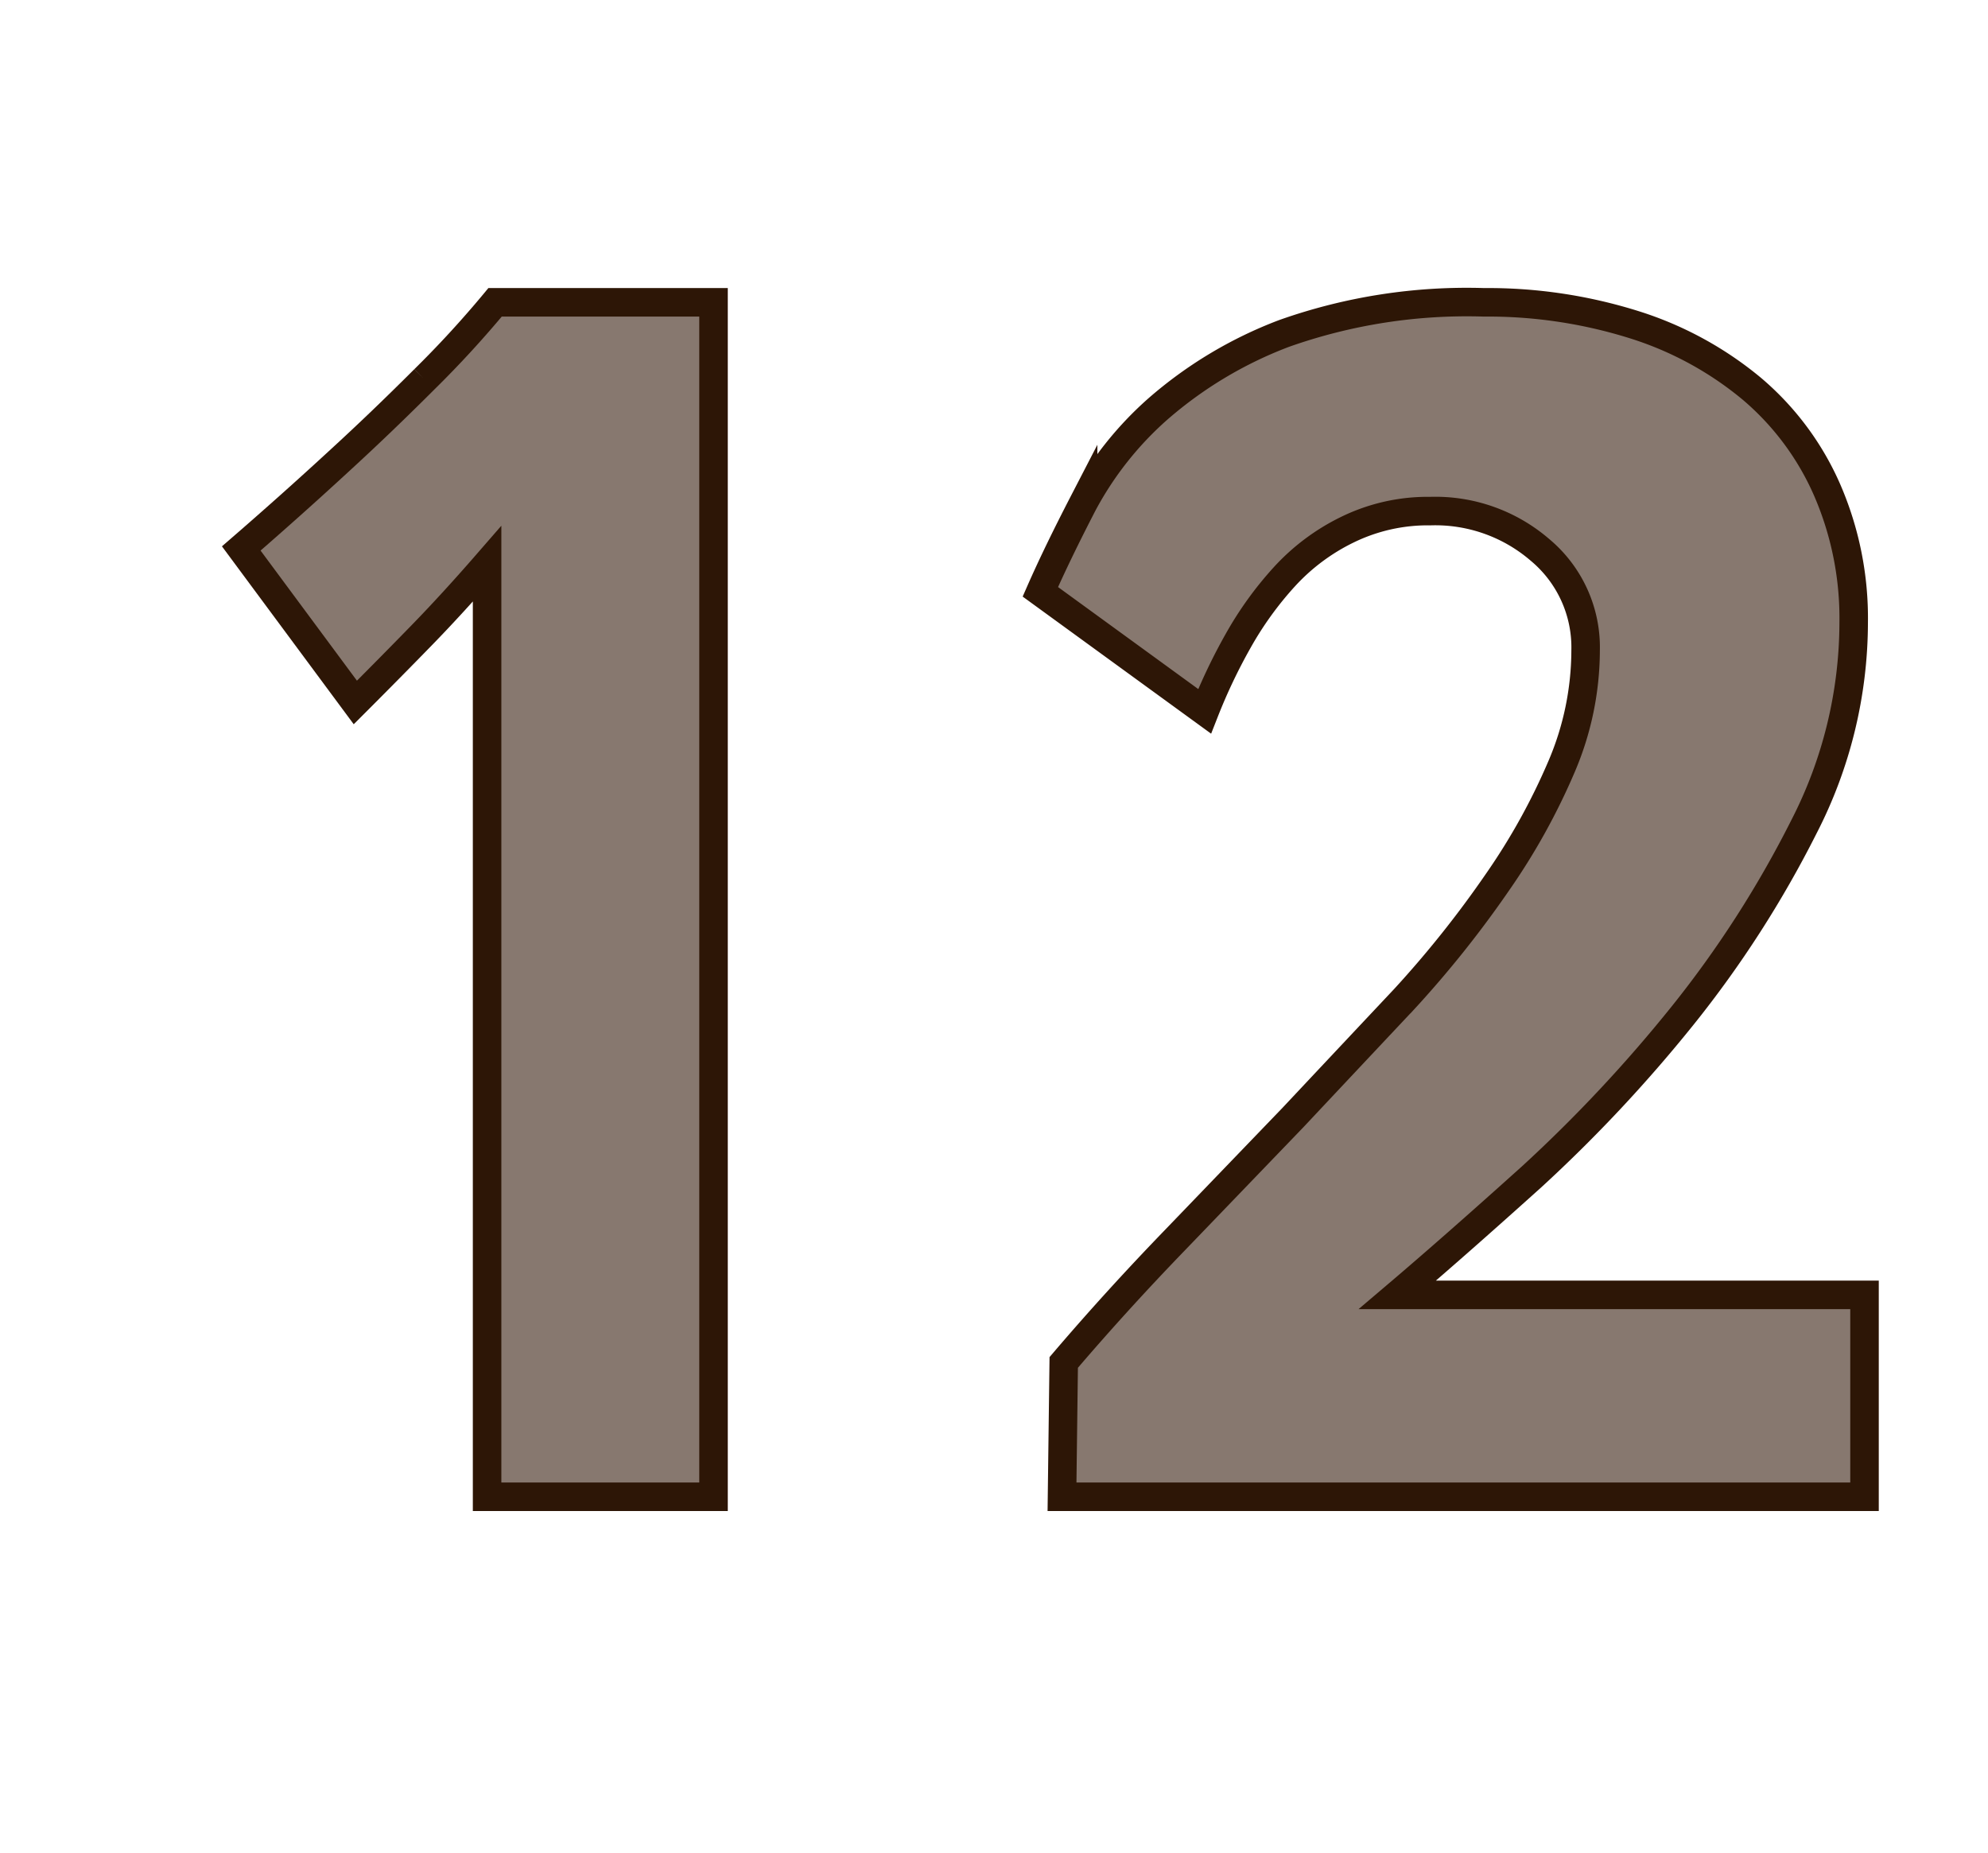 <svg id="Layer_1" data-name="Layer 1" xmlns="http://www.w3.org/2000/svg" viewBox="0 0 69.71 64.98"><defs><style>.cls-1{fill:#87786f;stroke:#2d1606;stroke-miterlimit:10;}</style></defs><path class="cls-1" d="M17.08,52.48V19.77q-1.2,1.38-2.28,2.49t-2.34,2.37l-4-5.4q1.8-1.56,3.48-3.11,1.44-1.32,2.94-2.82a36.38,36.38,0,0,0,2.48-2.7h7.66V52.48Z"/><path class="cls-1" d="M37.24,52.48l.06-4.71q1.86-2.18,3.93-4.32l4.11-4.27q2-2.13,3.9-4.15a37.14,37.14,0,0,0,3.27-4.1,22.63,22.63,0,0,0,2.25-4.06,10.4,10.4,0,0,0,.84-4.06A4.45,4.45,0,0,0,54,19.28a5.62,5.62,0,0,0-3.84-1.36,6.42,6.42,0,0,0-2.91.65,7.34,7.34,0,0,0-2.22,1.66,12.15,12.15,0,0,0-1.62,2.25,19.58,19.58,0,0,0-1.17,2.46l-5.76-4.19c.4-.91.9-1.94,1.5-3.1a11.92,11.92,0,0,1,2.61-3.3,14.57,14.57,0,0,1,4.44-2.66,19.2,19.2,0,0,1,7-1.09,17.11,17.11,0,0,1,5.29.79,12.12,12.12,0,0,1,4.12,2.25,9.77,9.77,0,0,1,2.63,3.54A11.29,11.29,0,0,1,65,21.83,15.7,15.7,0,0,1,63.25,29,37.59,37.59,0,0,1,59,35.61a51,51,0,0,1-5.28,5.64Q50.92,43.77,49,45.4H65.38v7.08Z"/></svg>